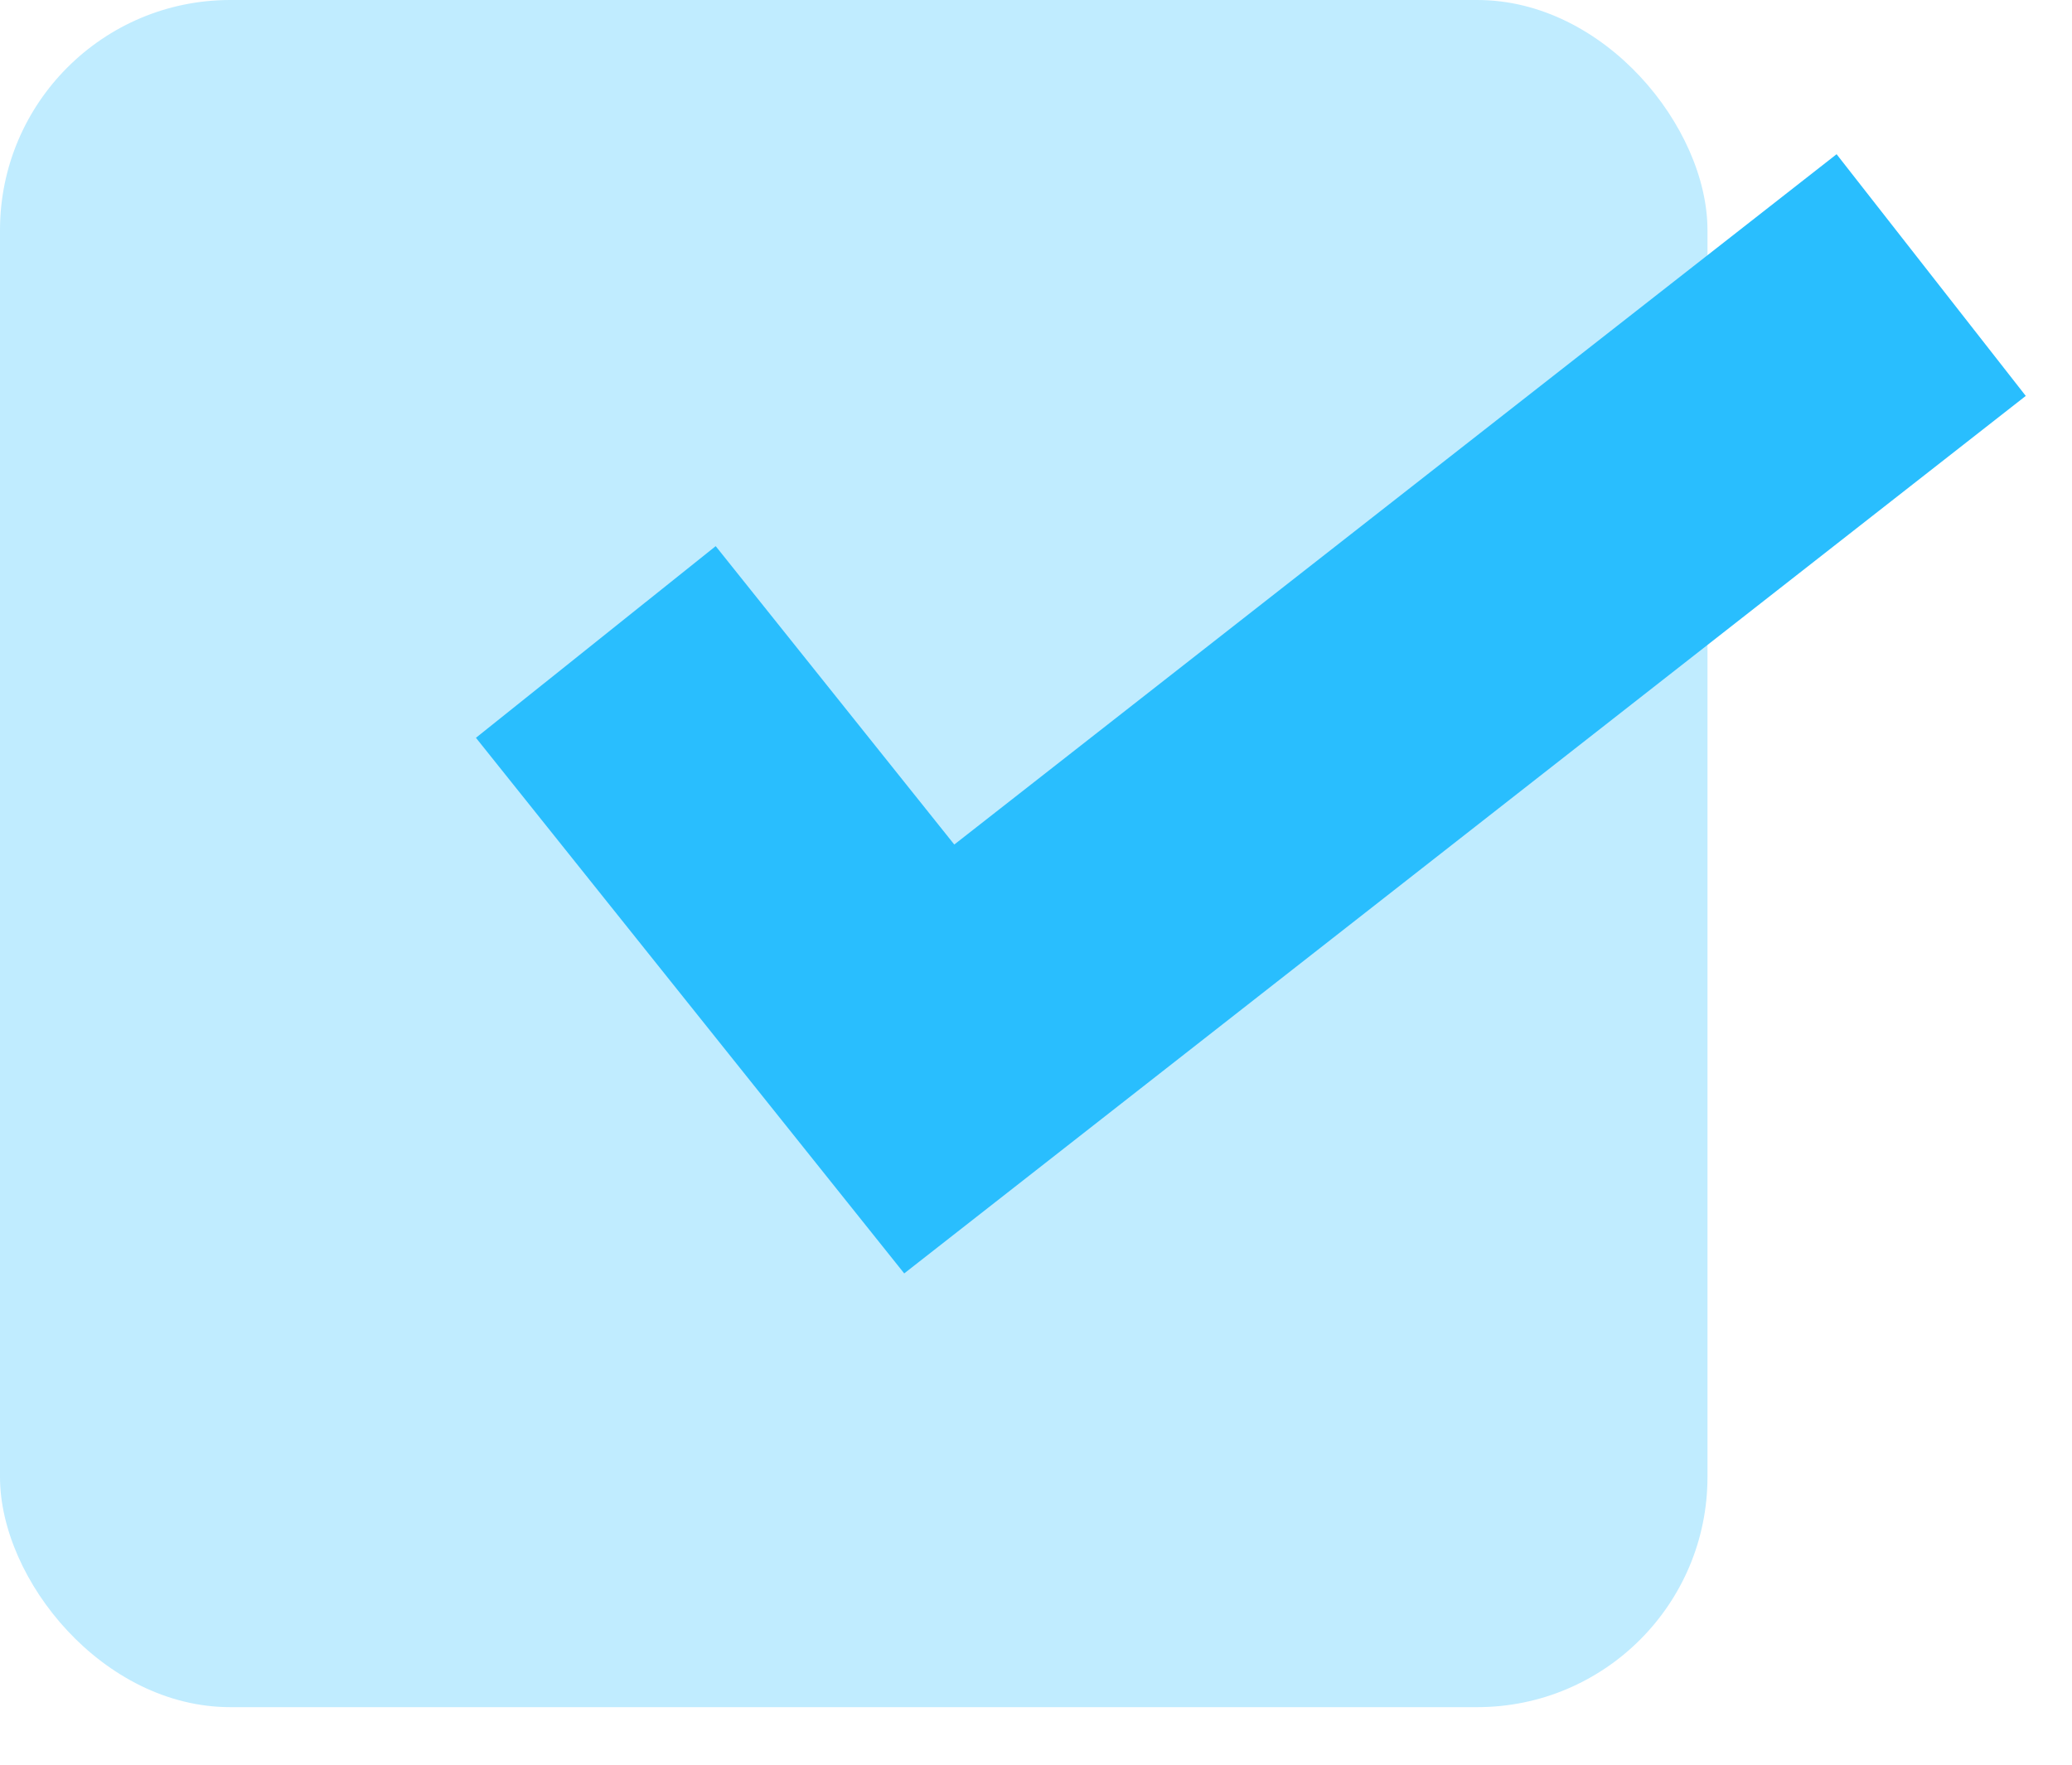 <svg width="27" height="23" viewBox="0 0 27 23" fill="none" xmlns="http://www.w3.org/2000/svg">
<rect width="22.25" height="22.25" rx="3" fill="#C0ECFF"/>
<path d="M25.165 3.585L12.109 13.802L7.764 8.367" stroke="#29BEFE" stroke-width="4" stroke-miterlimit="10"/>
</svg>
